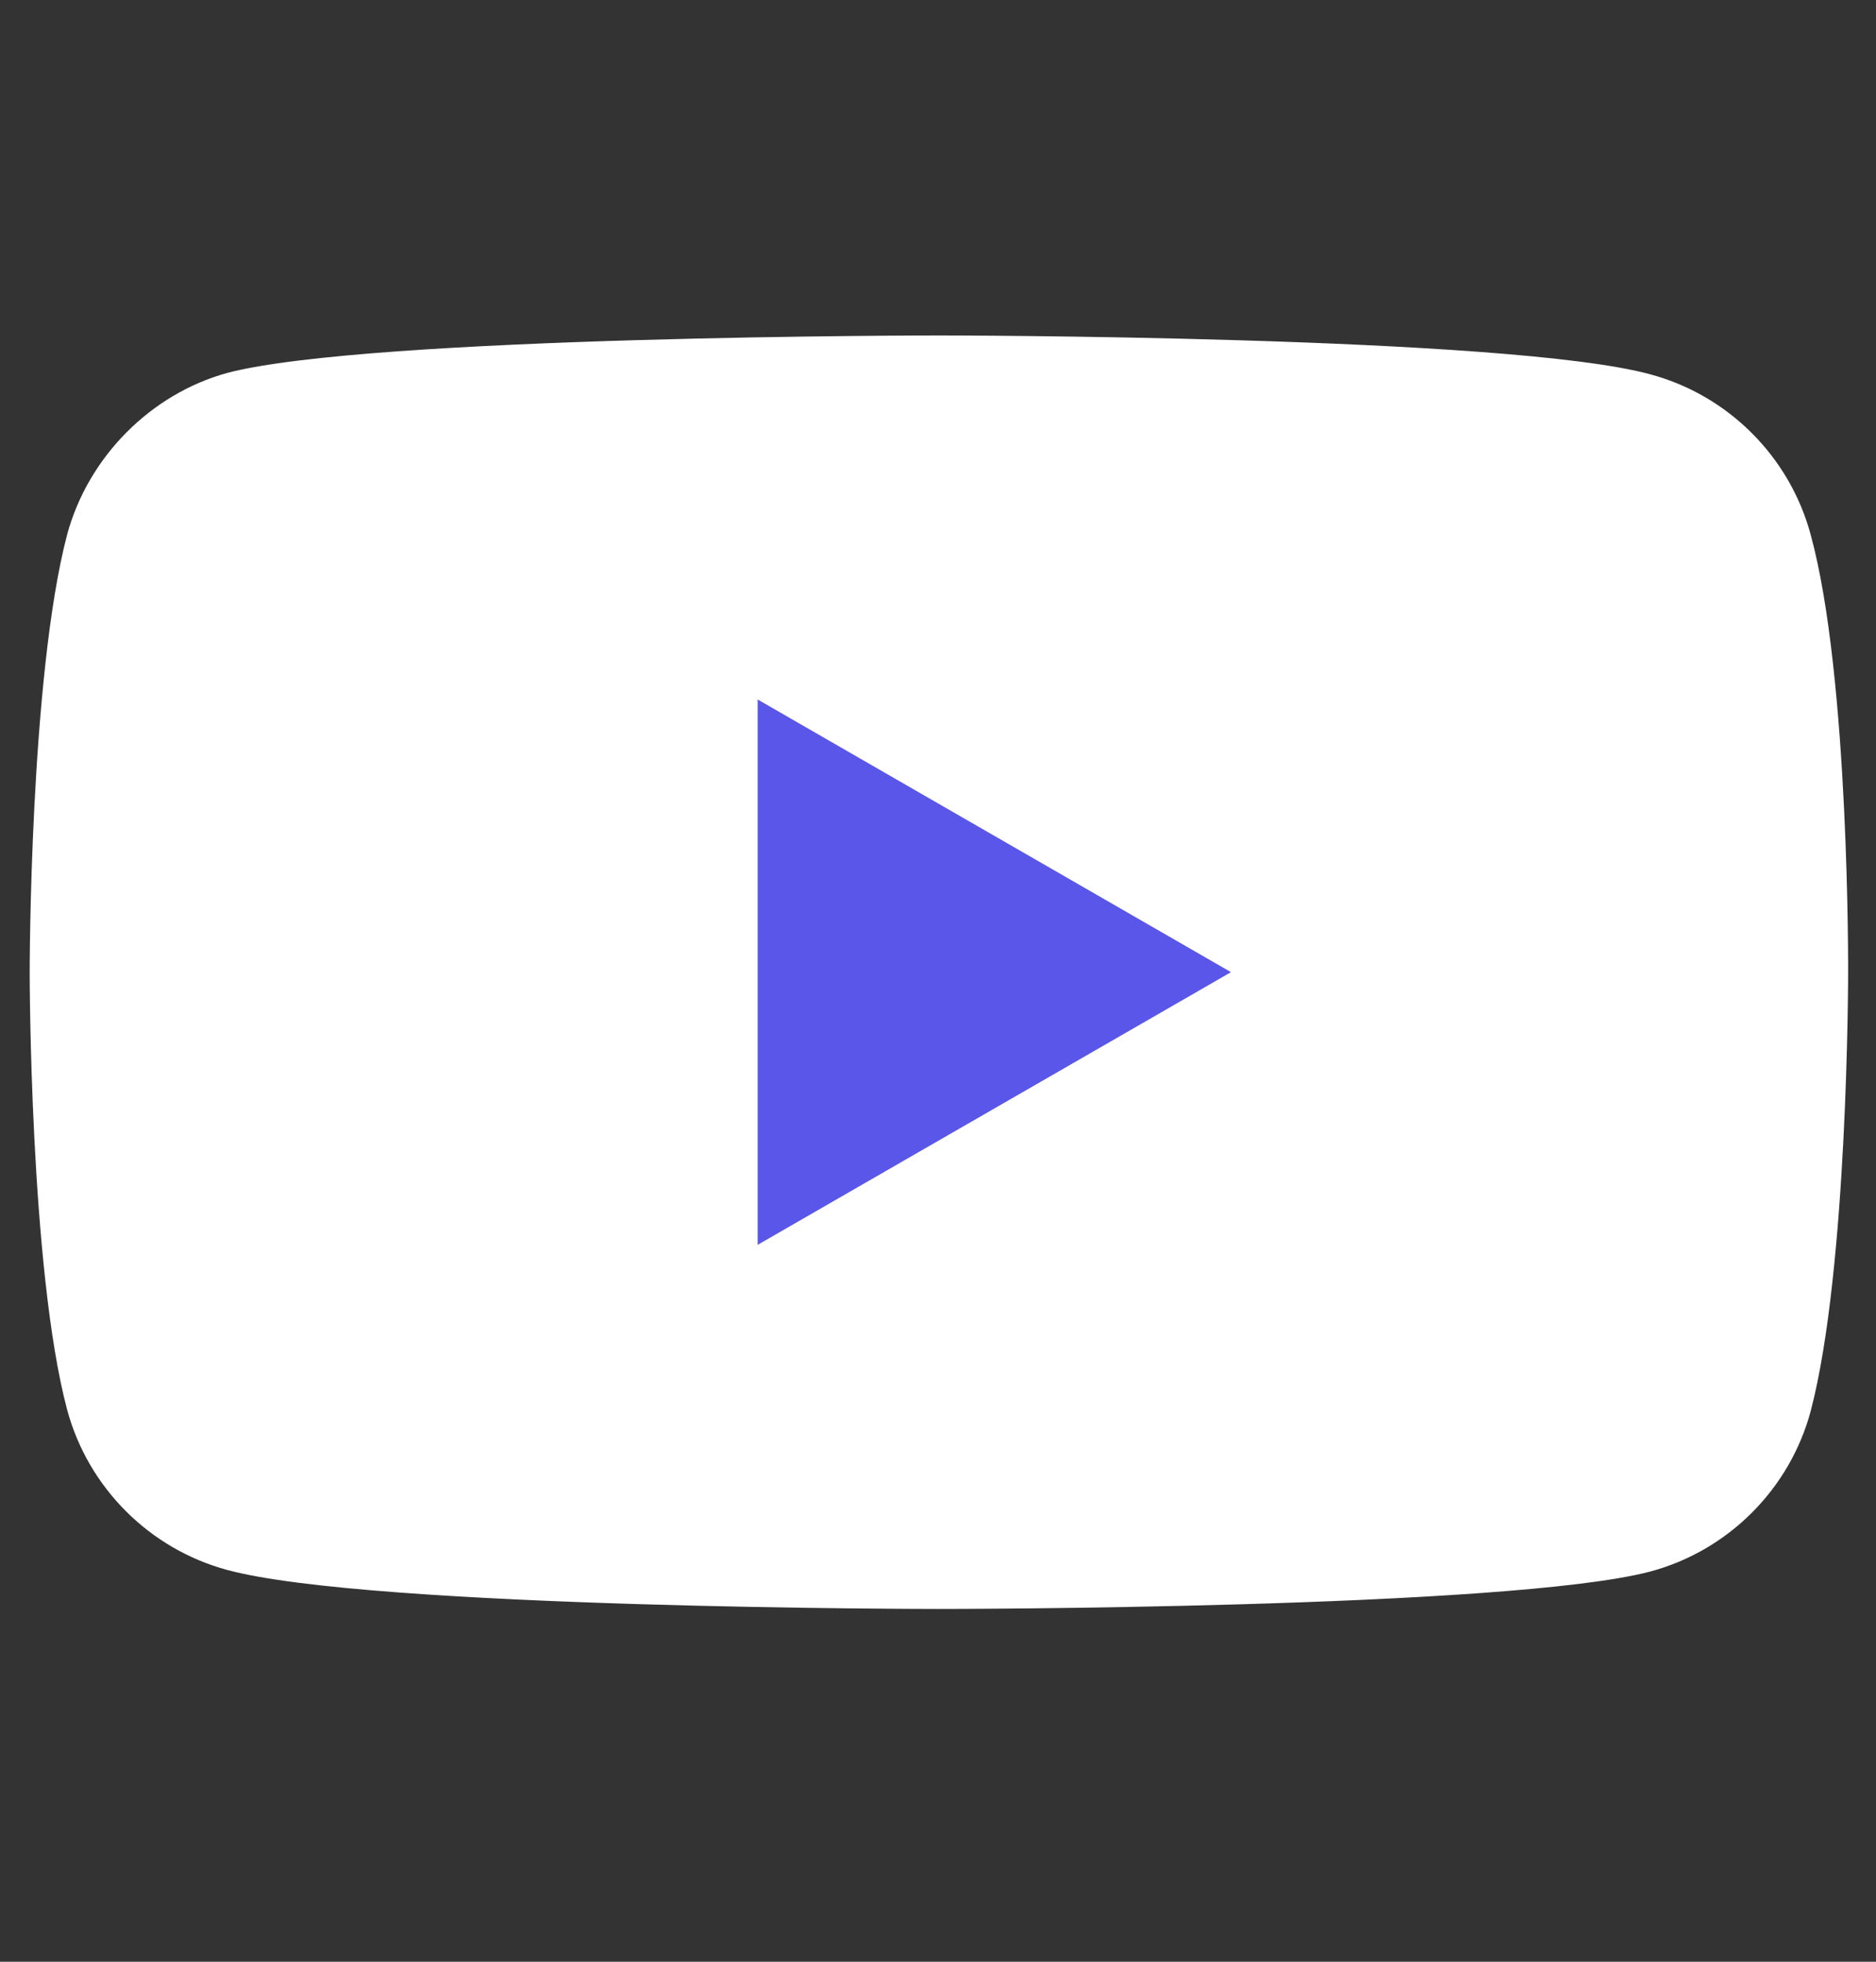 <svg width="22" height="23" viewBox="0 0 22 23" fill="none" xmlns="http://www.w3.org/2000/svg">
<rect x="0" y="0" width="22" height="23" fill="#333333" stroke="none"/>
<g clip-path="url(#clip0_97_1066)">
<path d="M21.234 6.269C20.988 5.355 20.268 4.635 19.354 4.389C17.685 3.933 11.01 3.933 11.01 3.933C11.01 3.933 4.335 3.933 2.666 4.372C1.77 4.618 1.033 5.356 0.787 6.269C0.348 7.938 0.348 11.398 0.348 11.398C0.348 11.398 0.348 14.876 0.787 16.527C1.033 17.441 1.753 18.161 2.666 18.407C4.353 18.864 11.01 18.864 11.01 18.864C11.01 18.864 17.685 18.864 19.354 18.425C20.268 18.179 20.988 17.459 21.234 16.545C21.673 14.876 21.673 11.416 21.673 11.416C21.673 11.416 21.691 7.938 21.234 6.269Z" fill="white"/>
<path d="M8.885 14.595L14.436 11.398L8.885 8.201V14.595Z" fill="#5956E9"/>
</g>
<defs>
<clipPath id="clip0_97_1066">
<rect width="21.326" height="21.326" fill="white" transform="translate(0.348 0.726)"/>
</clipPath>
</defs>
</svg>

